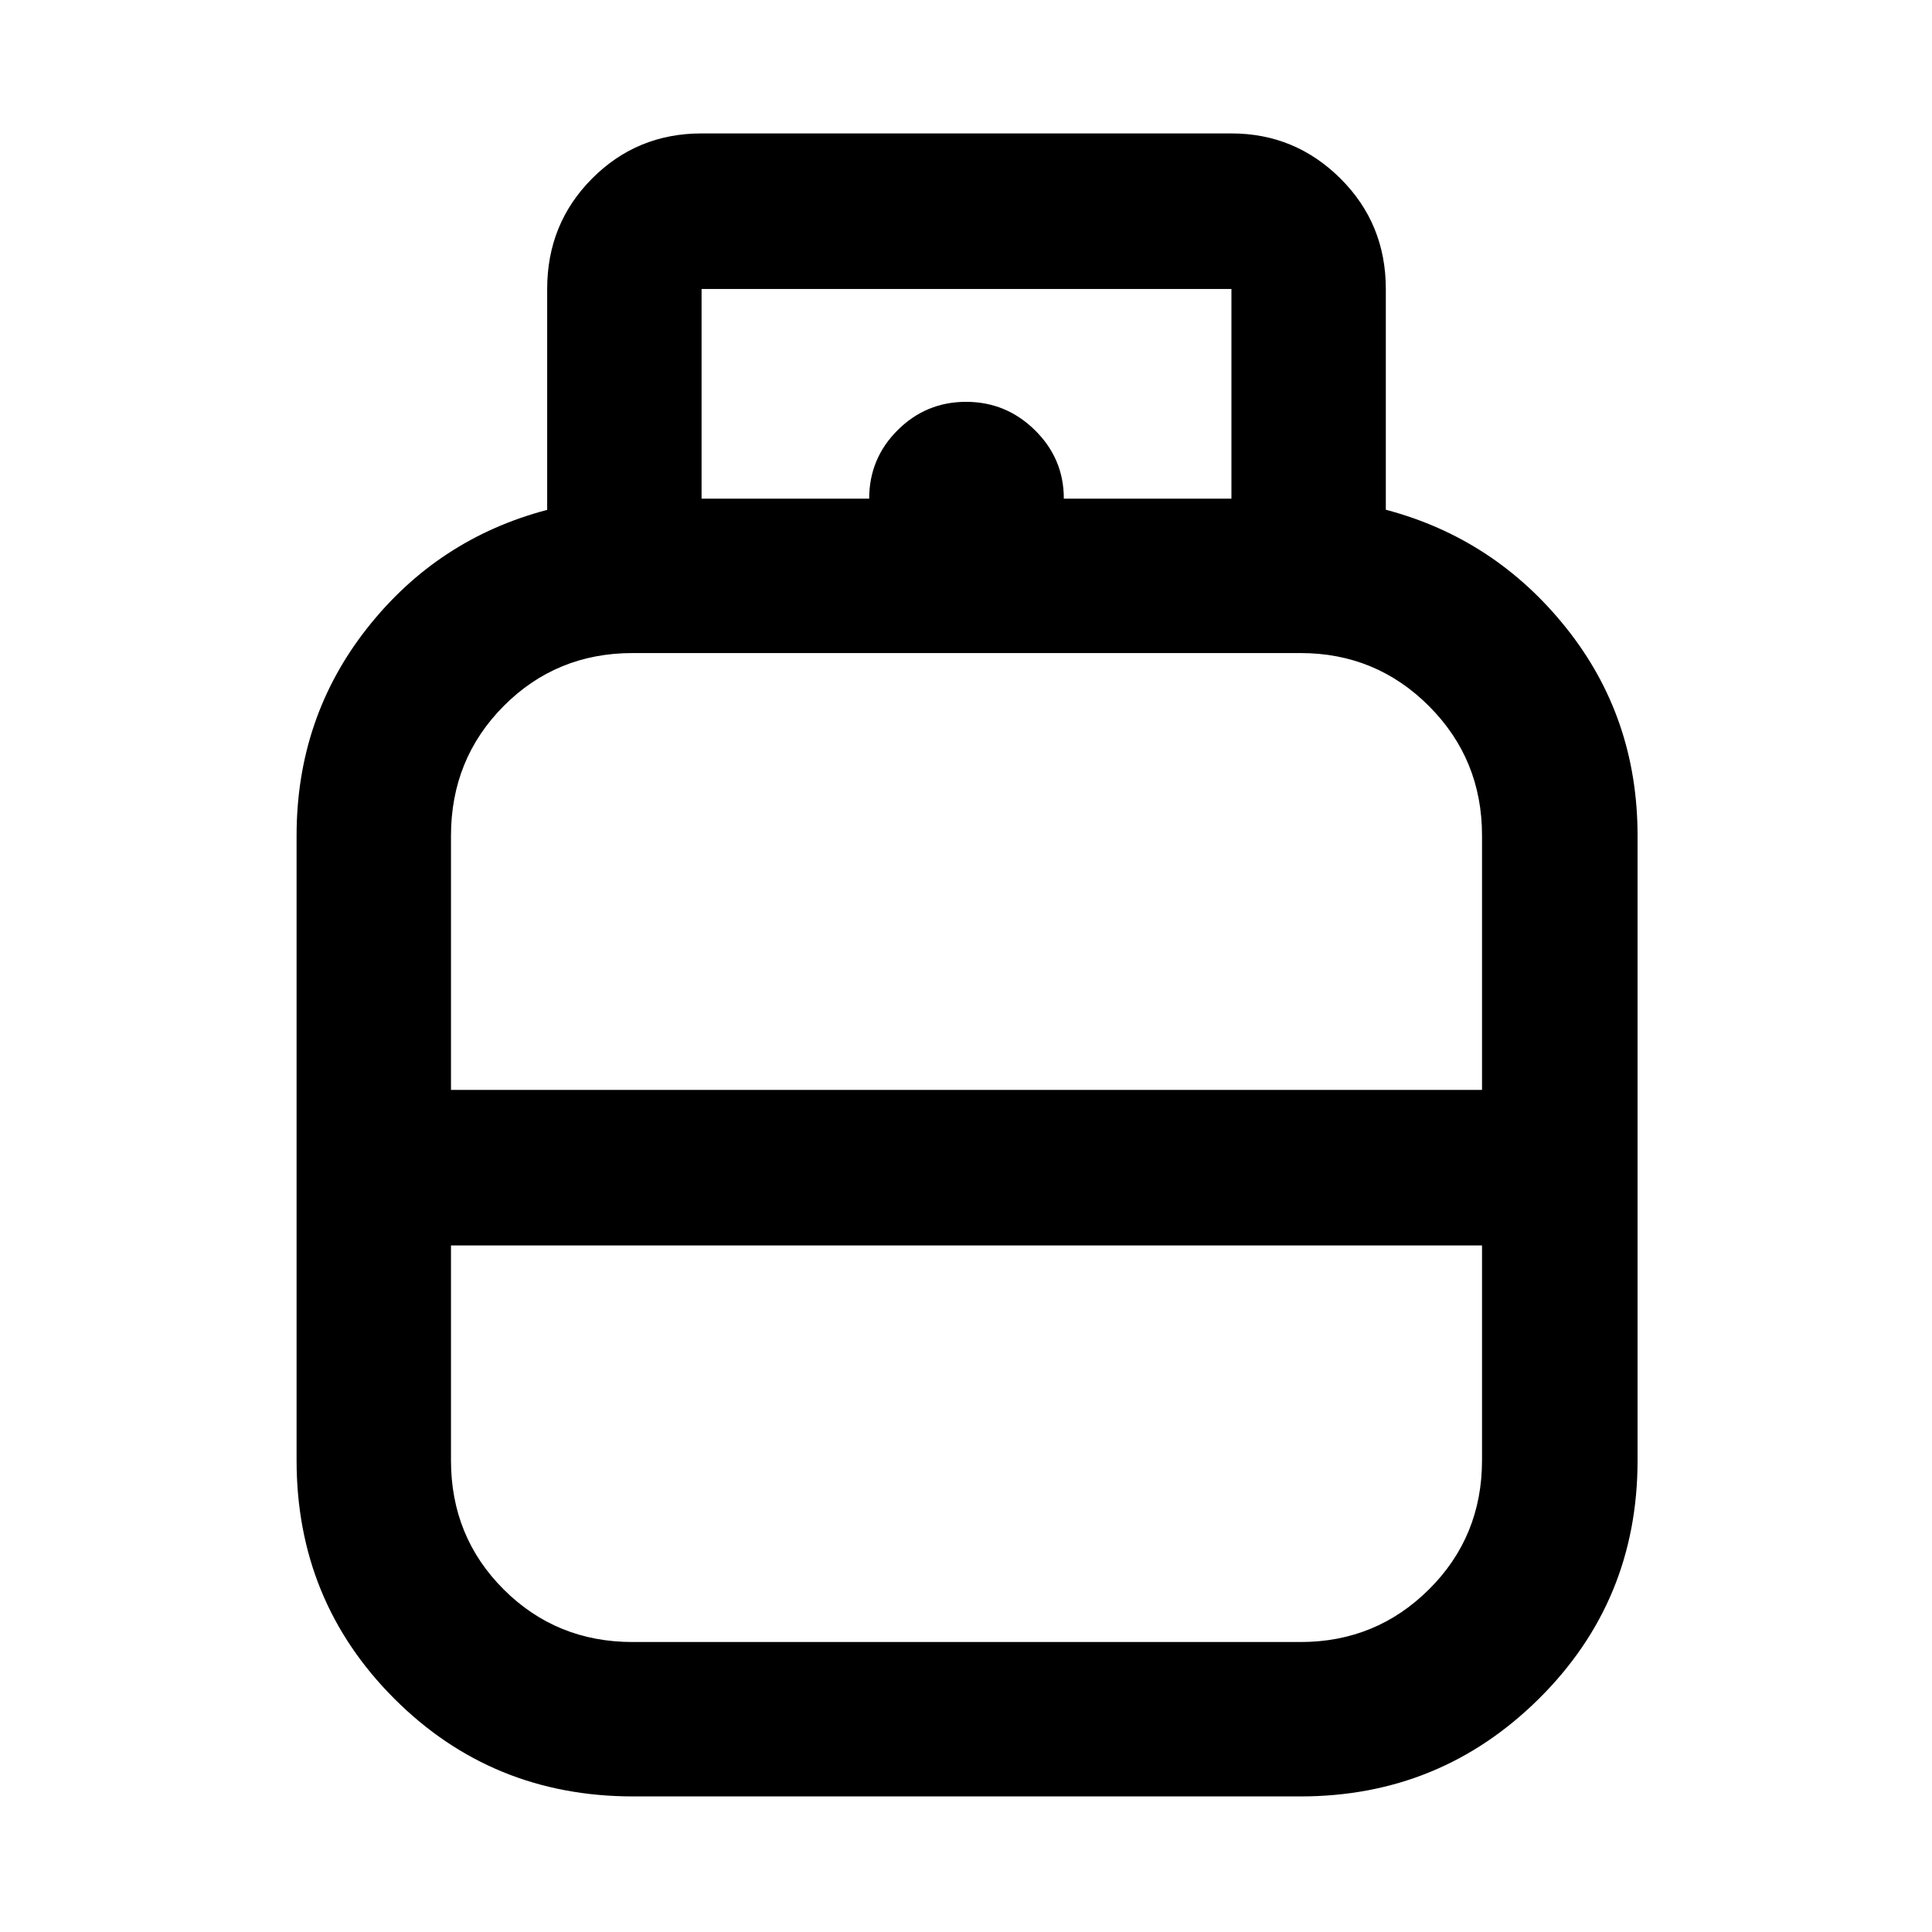 <svg xmlns="http://www.w3.org/2000/svg" height="48" viewBox="0 -960 960 960" width="48"><path d="M314.61-67.37q-70.13 0-118.69-48.57-48.55-48.57-48.55-118.41v-310.39q0-58.59 35.03-103.08 35.03-44.49 89.49-58.83v-109.76q0-32.46 22.31-54.87 22.31-22.42 54.41-22.42h263.28q31.63 0 54.18 22.42 22.54 22.41 22.54 54.87v109.69q54.2 14.35 89.65 58.76 35.44 44.4 35.44 103.22v310.39q0 69.84-48.99 118.41-48.98 48.57-118.49 48.57H314.61Zm-90.52-351.06h512.32v-126.4q0-37.89-26.33-64.28t-63.86-26.39H314.35q-37.89 0-64.08 26.33-26.18 26.33-26.18 64.52v126.22Zm90.26 274.34h331.87q37.53 0 63.86-26.18 26.33-26.19 26.33-64.17v-106.71H224.09v106.78q0 38 26.18 64.14 26.19 26.14 64.08 26.14ZM480-418.43Zm0 77.28Zm0-38.11Zm48.61-332.96h83.28v-104.19H348.61v104.19h83.28q0-19.95 14.13-34.03 14.13-14.08 34.03-14.08 19.91 0 34.23 14.12 14.33 14.11 14.33 33.99Z"/></svg>